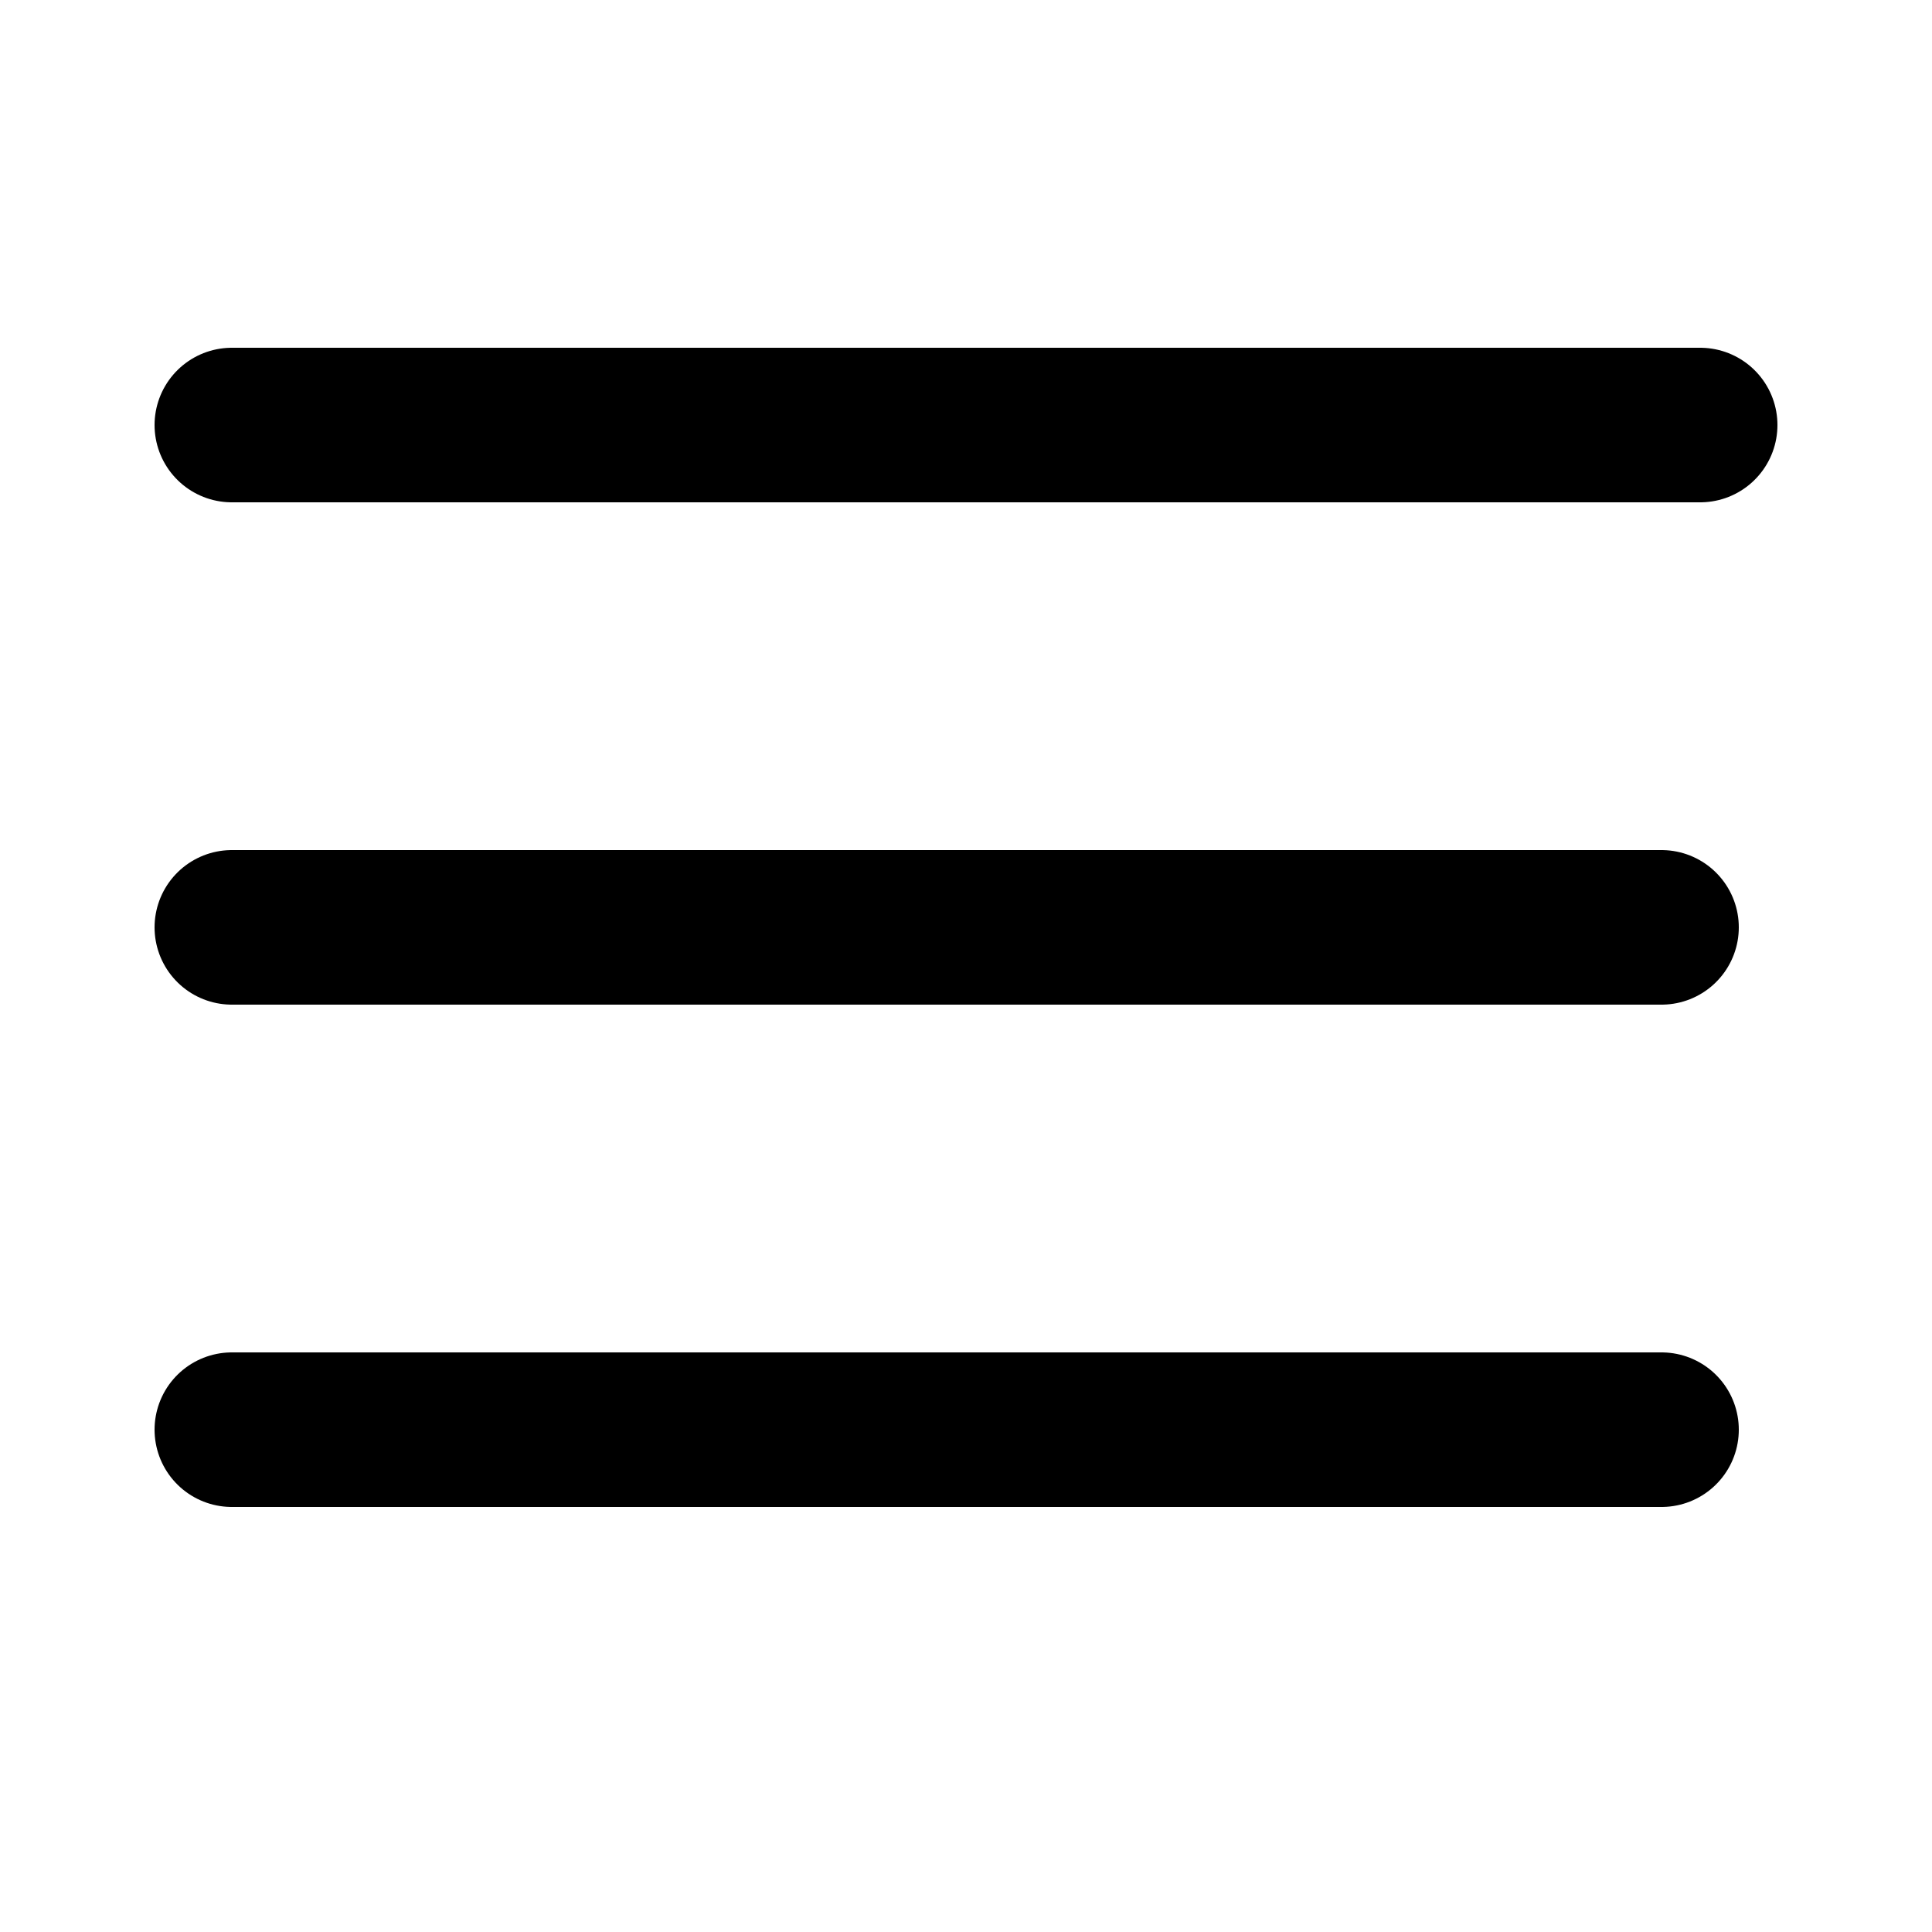 <svg width="50" height="50" viewBox="0 0 50 50" fill="none" xmlns="http://www.w3.org/2000/svg">
<path d="M6 11L44 11" stroke="black" stroke-width="4" stroke-linecap="round"/>
<path d="M6 24H43" stroke="black" stroke-width="4" stroke-linecap="round"/>
<path d="M6 37H43" stroke="black" stroke-width="4" stroke-linecap="round"/>
</svg>
